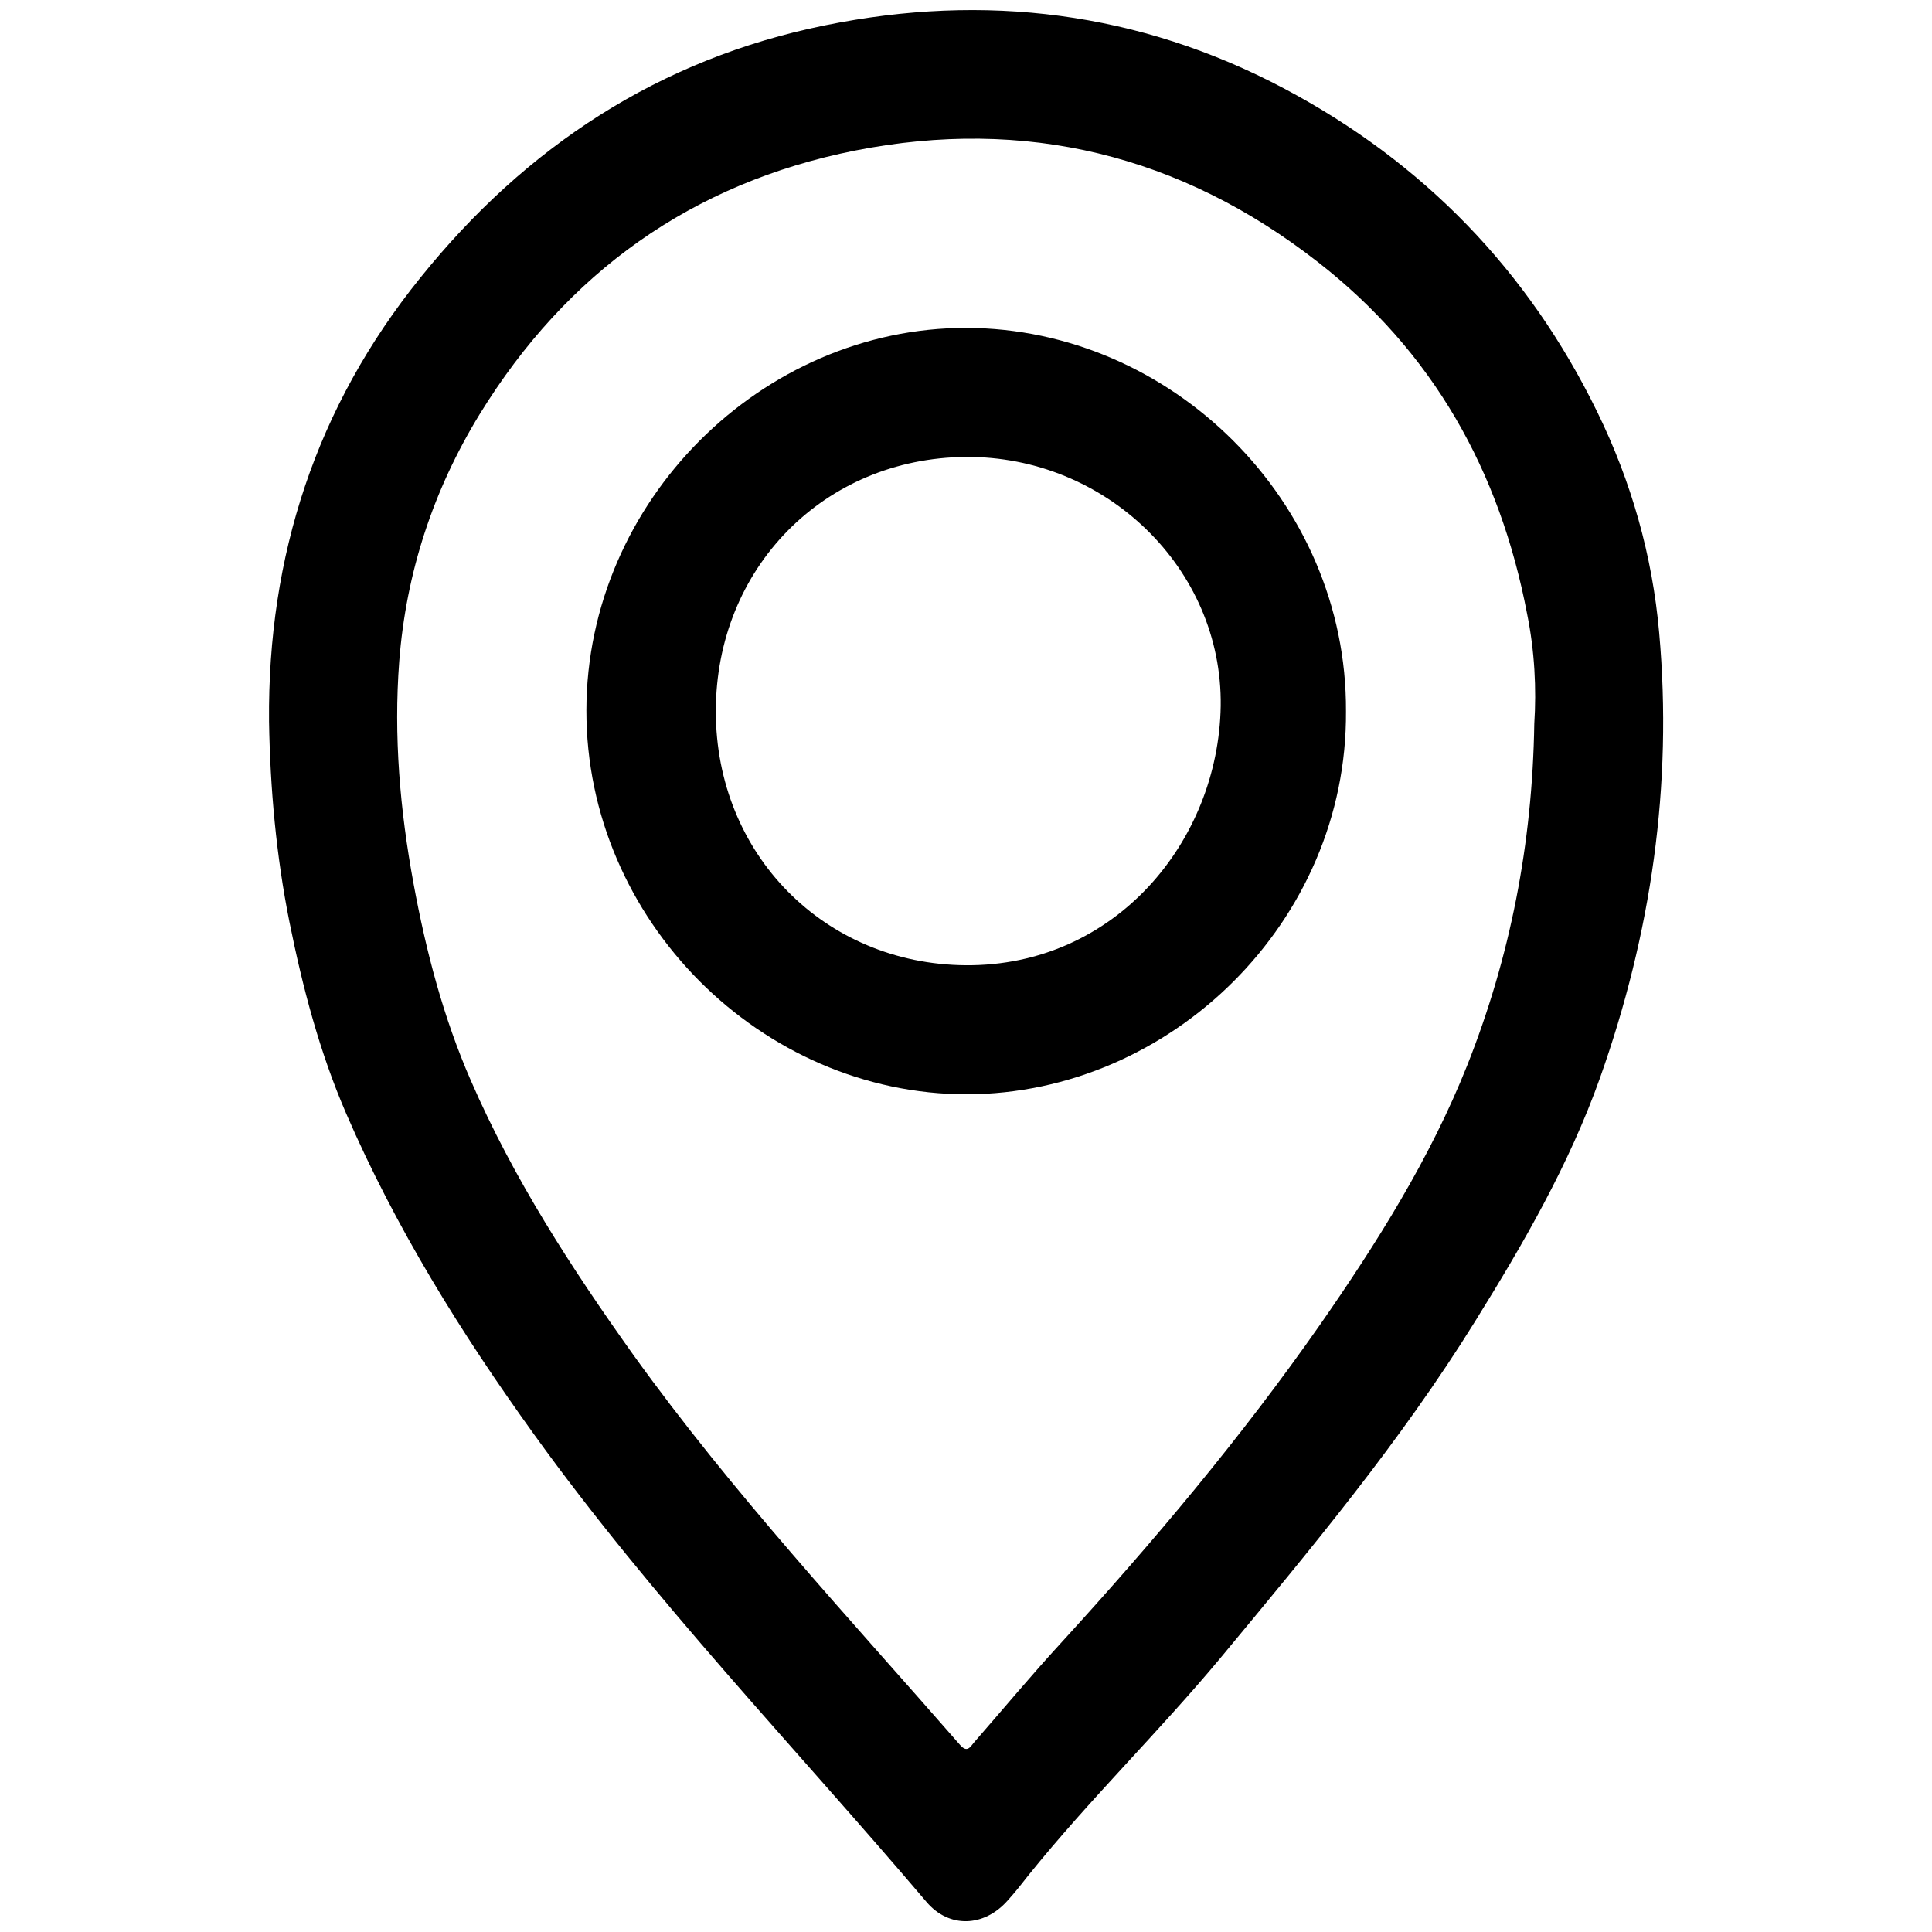 <!-- Generated by IcoMoon.io -->
<svg version="1.1" xmlns="http://www.w3.org/2000/svg" width="1024" height="1024" viewBox="0 0 1024 1024">
<g id="icomoon-ignore">
</g>
<path fill="#000" d="M879.4 335.4c-3.6-41-14.8-80.2-32.8-117-36.6-75-92.2-132.4-166.2-171.6-76.8-40.6-158.4-50.6-243-33.4-88 17.8-158.8 64.4-214.6 133.8-55.2 68.4-81 147.4-80.2 235.2 0.6 35.6 3.8 71.2 10.8 106.2 7 34.8 16 69 30 101.4 26.2 60.6 61 116.6 99.6 170.2 63.2 87.8 138.2 165.6 208 247.8 12 14.2 30.6 13.4 43-0.6 4-4.4 7.6-9 11.2-13.6 32.2-40 69-75.8 101.8-115.2 47.6-57.4 95.4-114.6 134.8-178.2 25.6-41.2 49.8-83 66.2-129 27.2-76.6 38.6-155.2 31.4-236zM813.2 383.6c-1 63.8-12.8 123.8-35.6 181.2-19.6 49.2-47.8 94-78 137.4-41.8 59.8-88.6 115.4-137.8 169.2-15.6 17-30.4 34.8-45.6 52.2-2 2.4-3.6 5.6-7.4 1.2-59.2-67.8-120.6-133.6-173.2-206.8-32.8-46-63.4-93.2-86-145.2-14.6-33.4-23.8-68.6-30.4-104.4-7.2-39-10.6-78.2-7.6-117.8 3.6-47 18-90.8 42.6-131 46.2-75.2 112.6-122.6 199-139.8 90-17.8 172.4 2.2 245.2 59 61.2 47.6 96.6 111 111 186.6 4 19.6 5 39.8 3.8 58.2z"></path>
<path fill="#000" d="M512.2 173.8c-108.2-0.2-201.2 91.6-201.4 202.6-0.2 111.4 92.8 203.6 201.6 203.6 108-0.2 201.8-91.4 201-203 0.6-111.6-92.8-203-201.2-203.2zM511.8 511.6c-74.8-0.6-132.4-58.8-132.4-134.6 0-76 57.4-134.2 132.4-134.8 74.2-0.6 136.2 59 135.2 132-1.2 71.8-56 138-135.2 137.4z"></path>
</svg>
